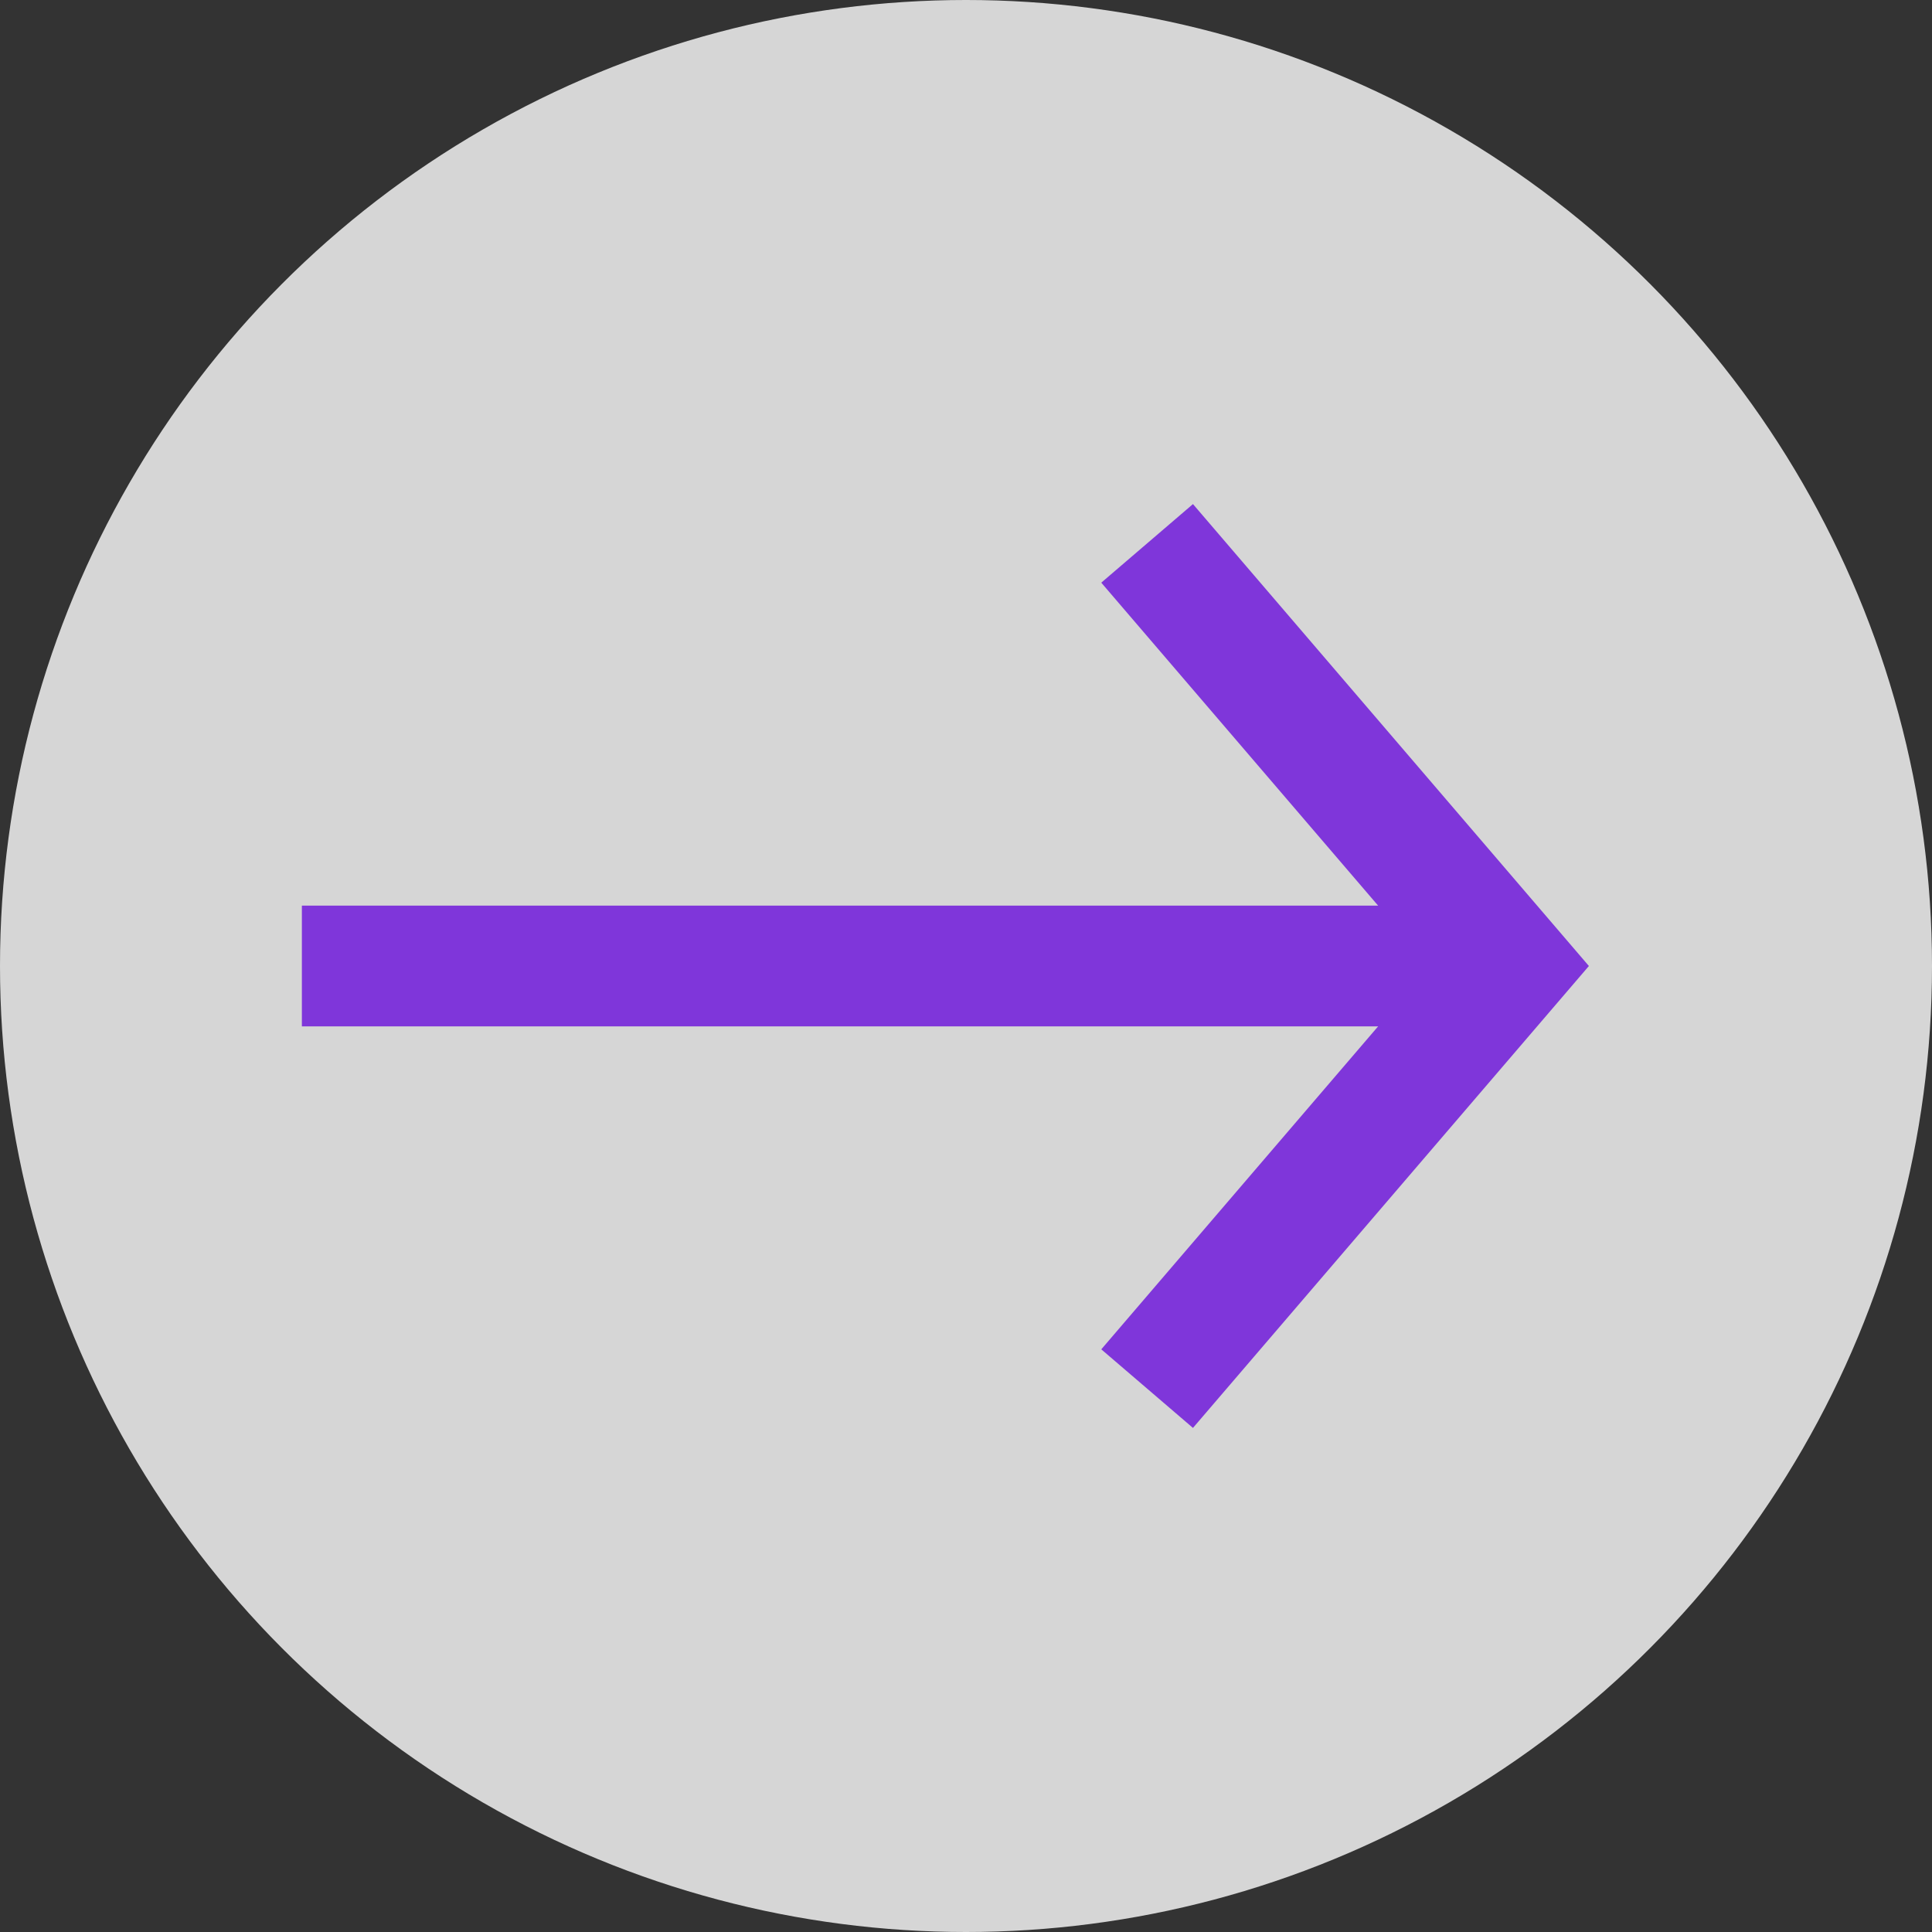 <?xml version="1.0" encoding="UTF-8"?>
<svg width="32px" height="32px" viewBox="0 0 32 32" version="1.1" xmlns="http://www.w3.org/2000/svg" xmlns:xlink="http://www.w3.org/1999/xlink">
    <rect x="0" y="0" width="32" height="32" fill="#333333" stroke="none"/>
    <!-- Generator: Sketch 57.1 (83088) - https://sketch.com -->
    <title>arrow-right</title>
    <desc>Created with Sketch.</desc>
    <g id="arrow-right" stroke="none" stroke-width="1" fill="none" fill-rule="evenodd">
        <circle id="Oval" fill-opacity="0.8" fill="#FFFFFF" cx="16" cy="16" r="16"></circle>
        <g id="Group" transform="translate(5, 8.5)" stroke="#7F36DA" stroke-width="2">
            <polyline id="Path-2" points="14 0.5 20 7.5 14 14.5"></polyline>
            <path d="M20,7.5 L0,7.5" id="Path-3"></path>
        </g>
    </g>
</svg>